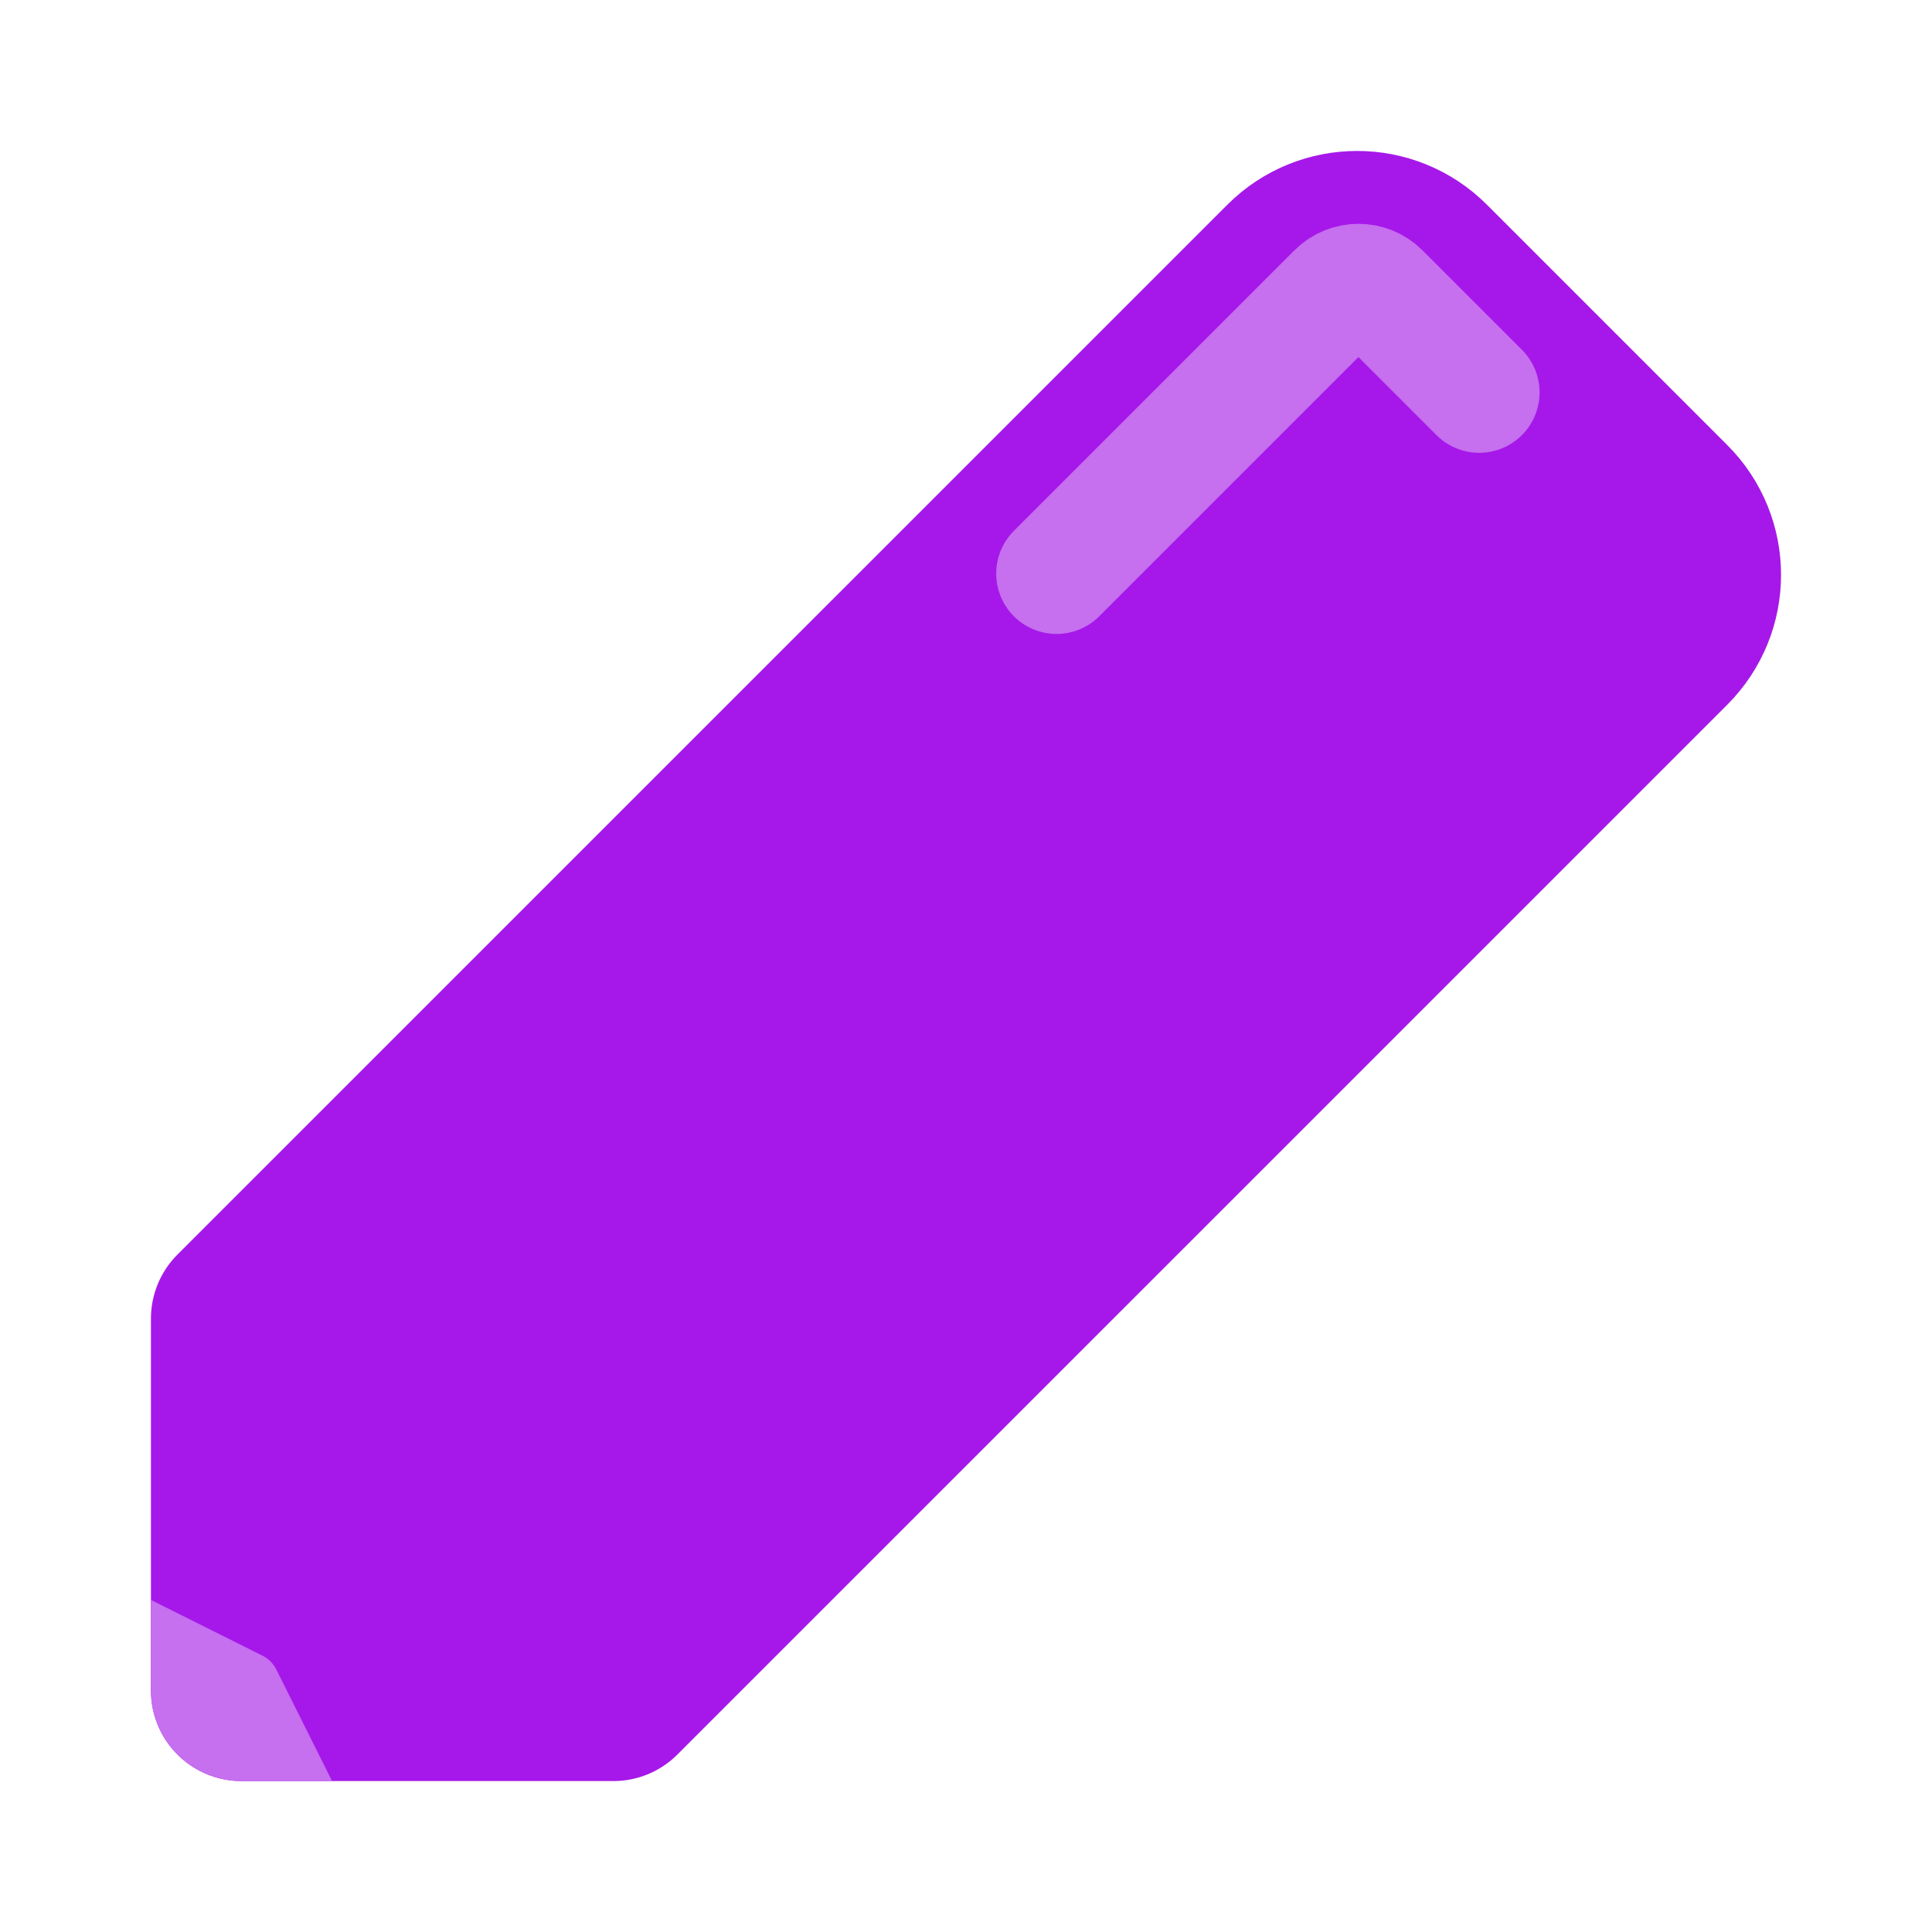 <svg width="32" height="32" viewBox="0 0 32 32" fill="none" xmlns="http://www.w3.org/2000/svg">
<path d="M10.159 28H4V21.84L21.39 4.451C21.991 3.85 22.966 3.85 23.567 4.451L27.549 8.433C28.15 9.034 28.15 10.009 27.549 10.611L10.159 28Z" fill="#A618E9"/>
<path d="M17 10L22 15M10.159 28H4V21.84L21.39 4.451C21.991 3.85 22.966 3.85 23.567 4.451L27.549 8.433C28.15 9.034 28.15 10.009 27.549 10.611L10.159 28Z" stroke="#A618E9" stroke-width="3" stroke-linecap="round" stroke-linejoin="round"/>
<path d="M17.5 9.5L22.146 4.854C22.342 4.658 22.658 4.658 22.854 4.854L24.5 6.5" stroke="#C66FEF" stroke-width="2" stroke-linecap="round"/>
<path d="M4 29.5H5.5L4.575 27.649C4.526 27.552 4.448 27.474 4.351 27.425L2.5 26.5V28C2.5 28.828 3.172 29.5 4 29.5Z" fill="#C66FEF"/>
</svg>
